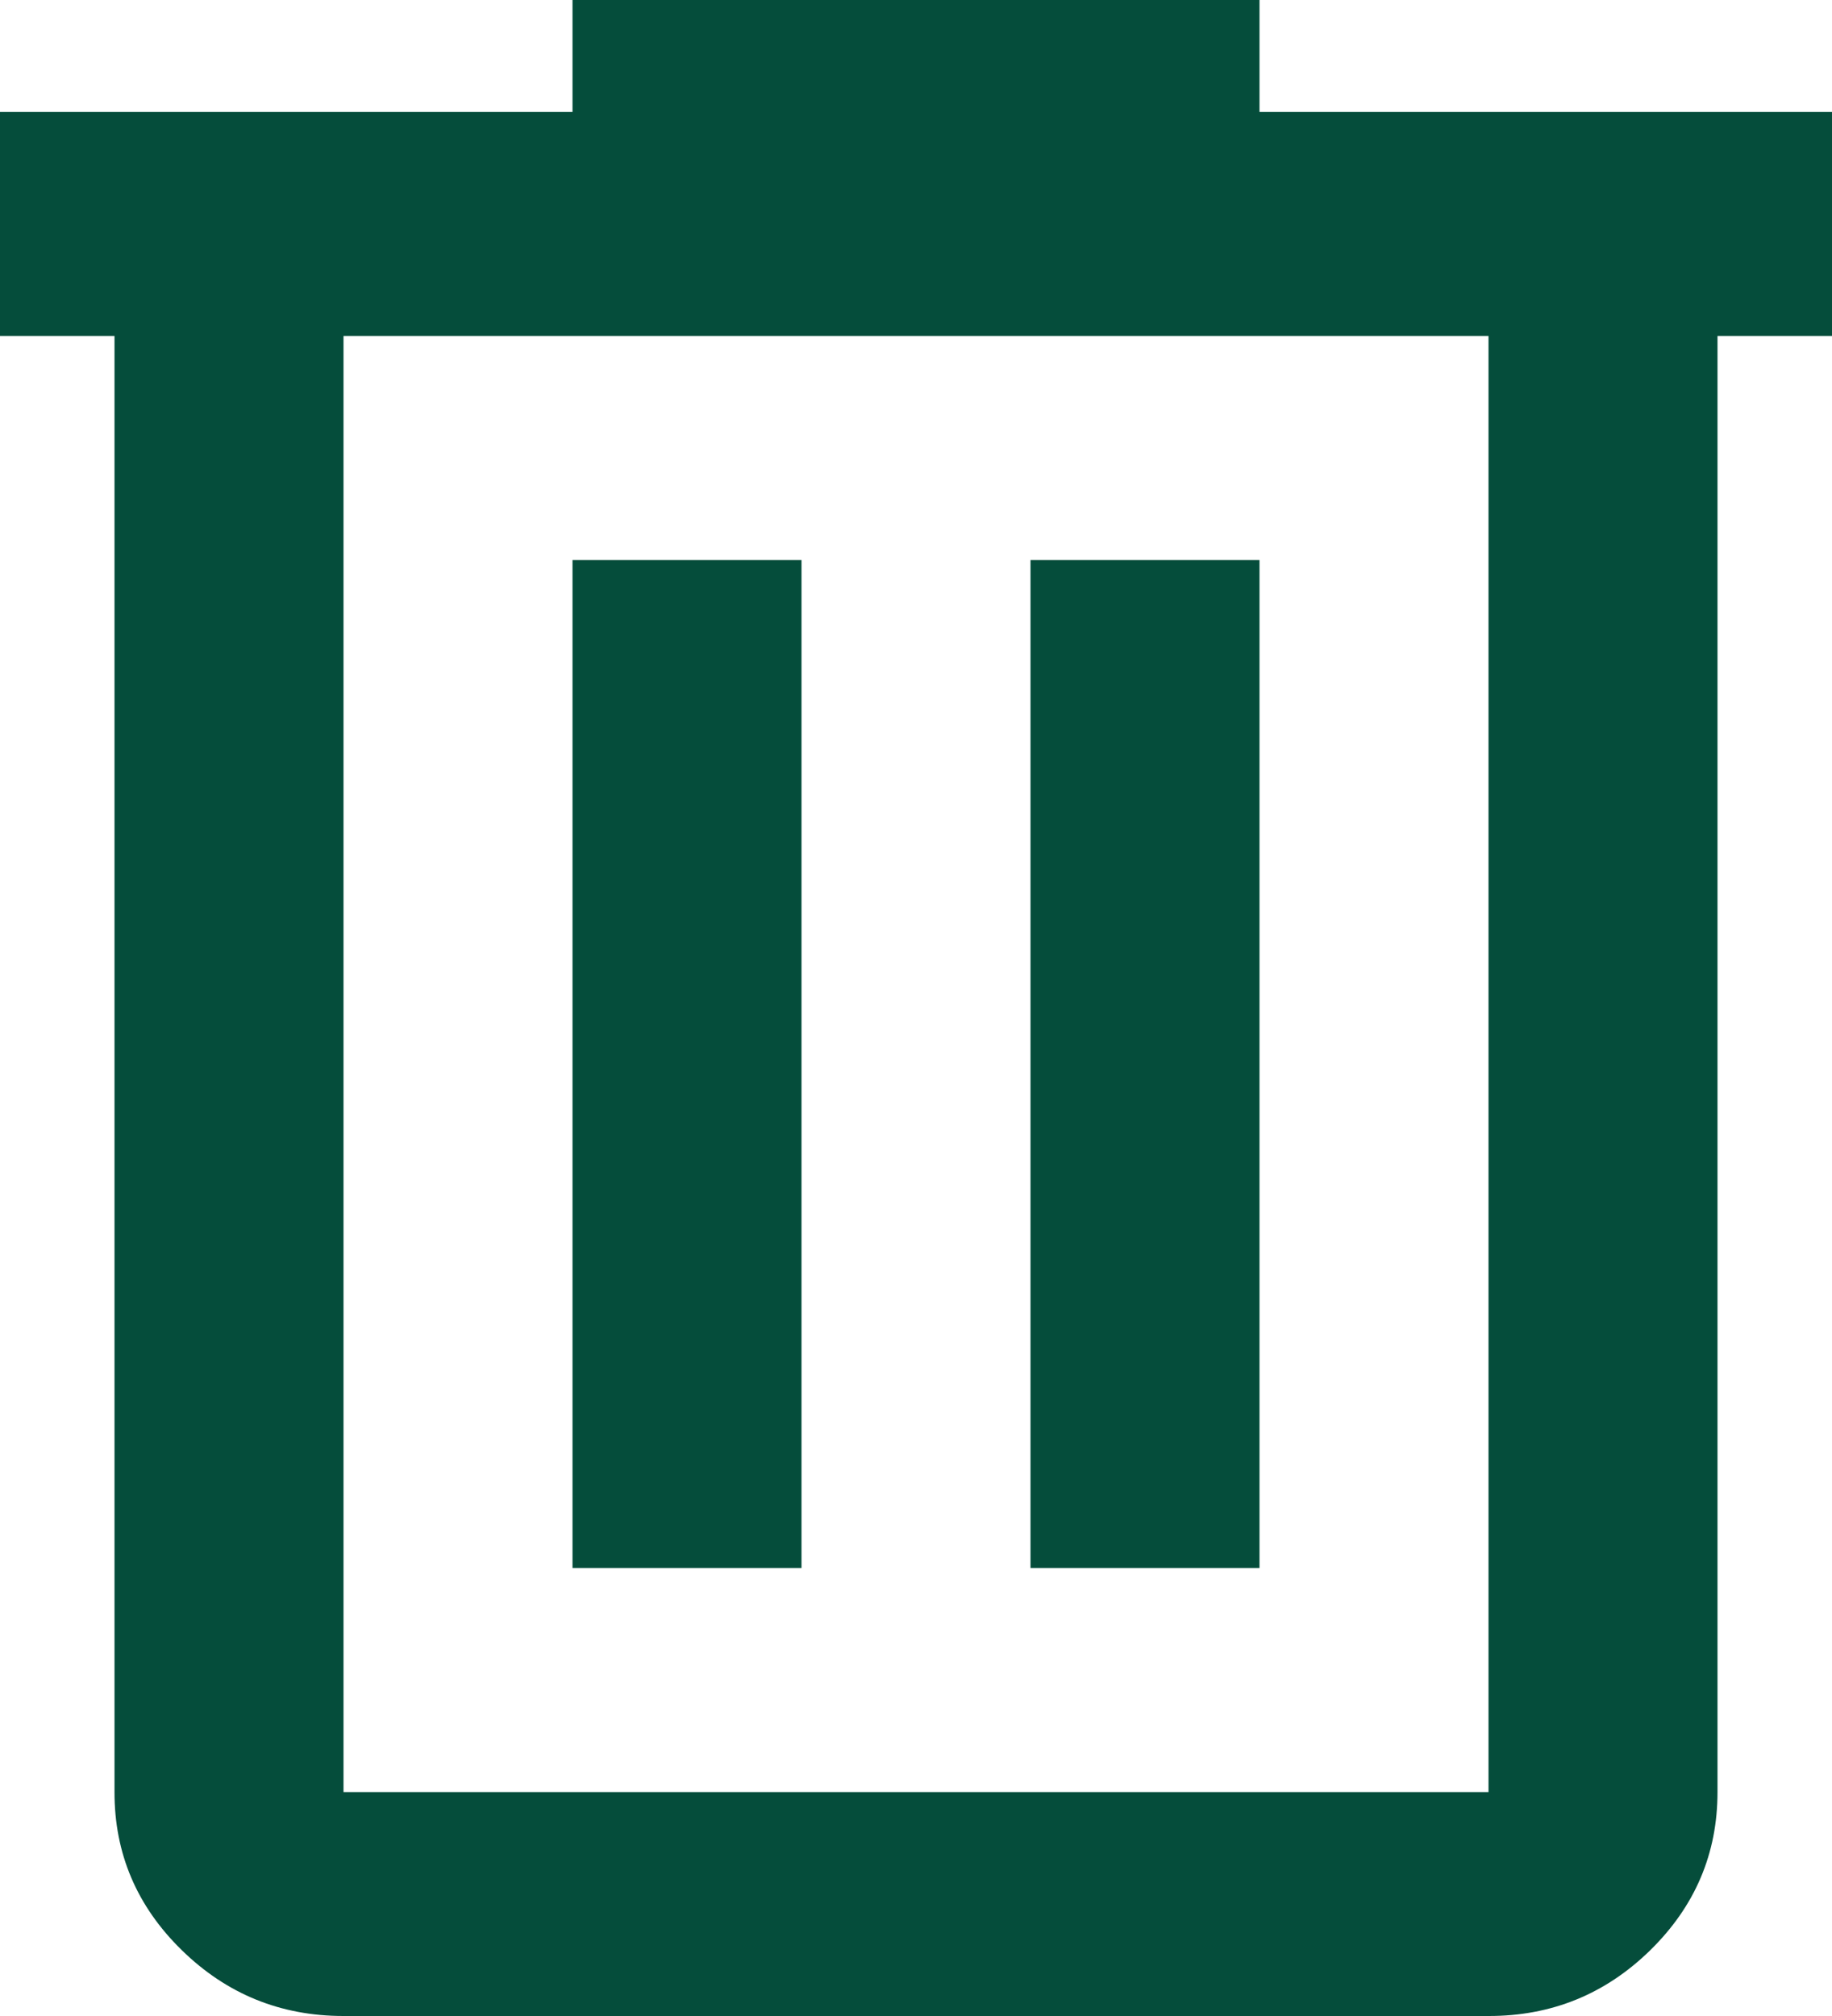 <svg width="20" height="22" viewBox="0 0 20 22" fill="none" xmlns="http://www.w3.org/2000/svg">
<path d="M3.75 22C3.062 22 2.474 21.76 1.984 21.281C1.494 20.802 1.249 20.227 1.25 19.556V3.667H0V1.222H6.25V0H13.75V1.222H20V3.667H18.75V19.556C18.75 20.228 18.505 20.803 18.015 21.283C17.525 21.762 16.937 22.001 16.25 22H3.75ZM16.25 3.667H3.75V19.556H16.25V3.667ZM6.25 17.111H8.75V6.111H6.25V17.111ZM11.25 17.111H13.75V6.111H11.25V17.111Z" fill="#054D3B"/>
</svg>
